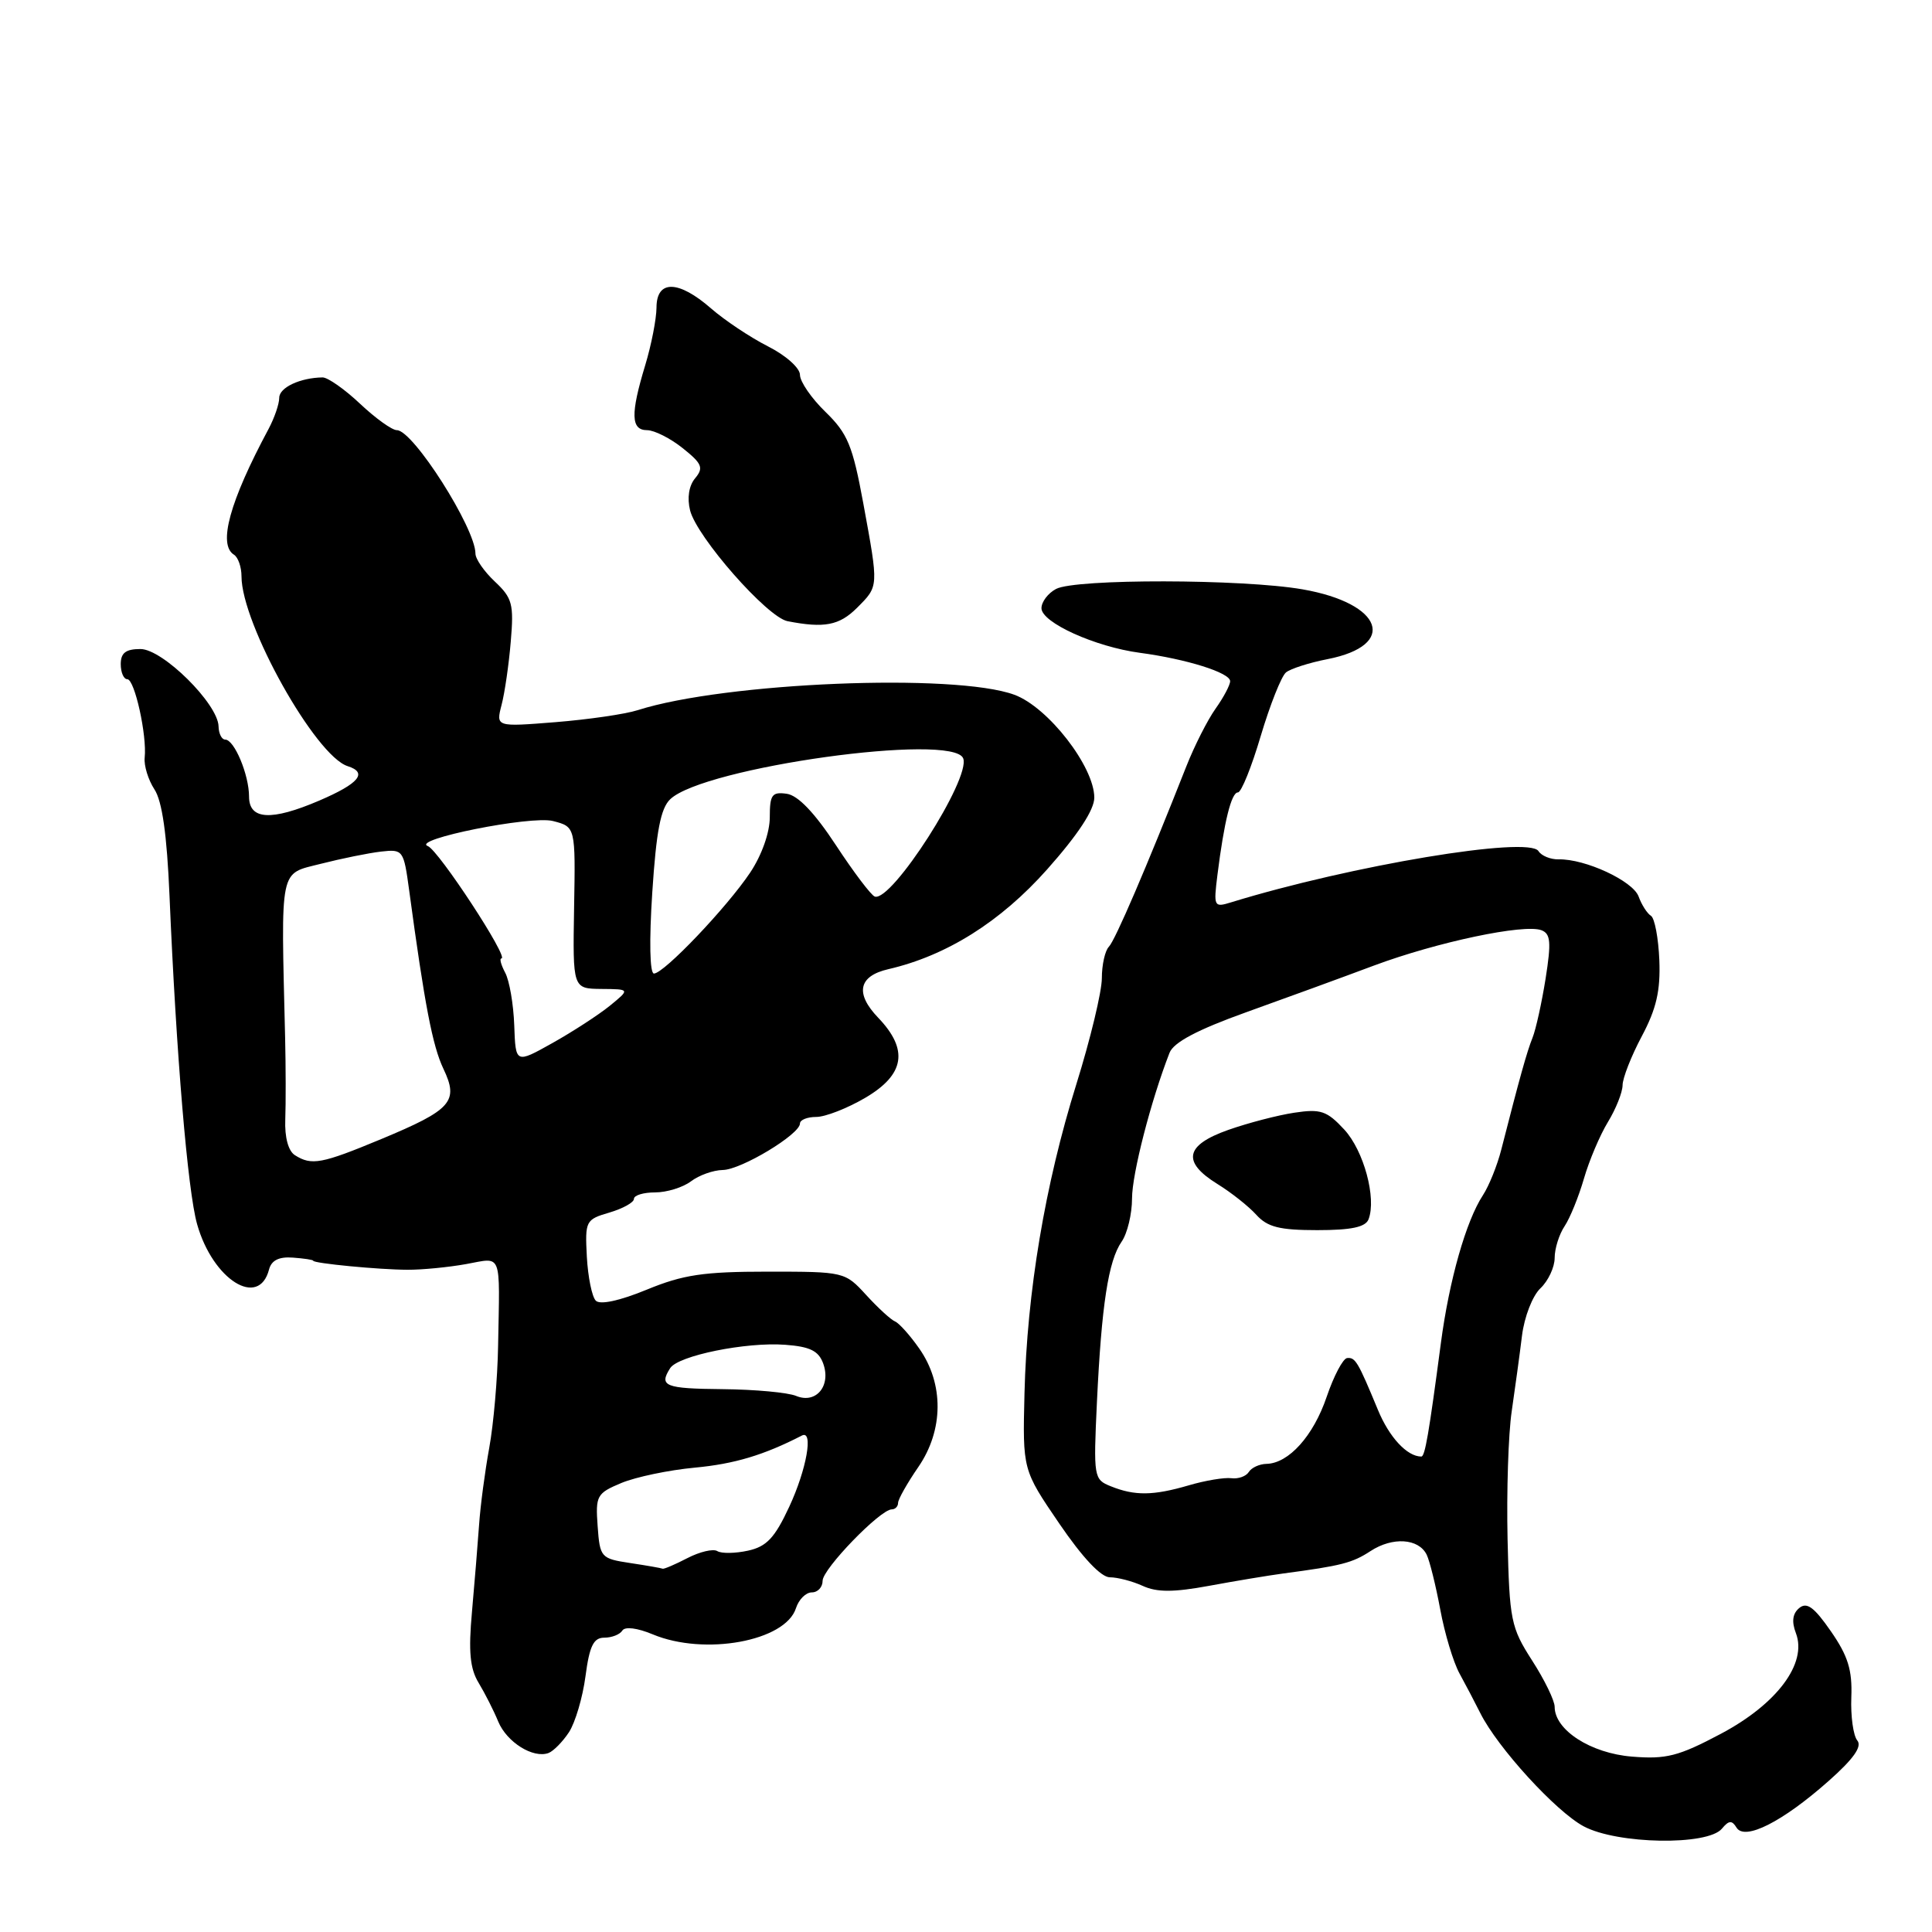 <?xml version="1.0" encoding="UTF-8" standalone="no"?>
<!DOCTYPE svg PUBLIC "-//W3C//DTD SVG 1.1//EN" "http://www.w3.org/Graphics/SVG/1.1/DTD/svg11.dtd" >
<svg xmlns="http://www.w3.org/2000/svg" xmlns:xlink="http://www.w3.org/1999/xlink" version="1.1" viewBox="0 0 256 256">
 <g >
 <path fill="currentColor"
d=" M 228.16 242.31 C 229.08 241.20 229.49 241.17 230.10 242.17 C 231.19 243.93 236.17 241.42 242.28 236.01 C 245.60 233.07 246.77 231.42 246.10 230.62 C 245.57 229.98 245.21 227.40 245.31 224.89 C 245.45 221.29 244.87 219.42 242.60 216.15 C 240.39 212.96 239.42 212.24 238.41 213.07 C 237.52 213.81 237.38 214.87 237.97 216.41 C 239.49 220.41 235.46 225.80 228.00 229.75 C 222.40 232.72 220.77 233.13 216.24 232.76 C 210.78 232.32 206.00 229.24 206.00 226.16 C 206.00 225.34 204.66 222.58 203.01 220.02 C 200.20 215.64 200.01 214.70 199.76 203.93 C 199.62 197.64 199.86 190.03 200.31 187.00 C 200.75 183.97 201.37 179.47 201.67 177.00 C 201.98 174.49 203.06 171.71 204.11 170.71 C 205.15 169.73 206.00 167.91 206.00 166.68 C 206.00 165.45 206.59 163.56 207.32 162.47 C 208.04 161.39 209.19 158.55 209.88 156.17 C 210.57 153.78 212.00 150.41 213.06 148.67 C 214.12 146.93 214.99 144.74 215.00 143.80 C 215.00 142.87 216.14 139.95 217.54 137.32 C 219.48 133.67 220.03 131.29 219.87 127.22 C 219.75 124.30 219.25 121.65 218.76 121.35 C 218.26 121.04 217.52 119.89 217.12 118.78 C 216.35 116.72 210.05 113.79 206.53 113.87 C 205.45 113.89 204.25 113.40 203.86 112.78 C 202.60 110.74 179.05 114.67 163.14 119.56 C 160.85 120.27 160.79 120.15 161.32 115.90 C 162.20 108.89 163.16 105.00 164.03 105.00 C 164.48 105.00 165.84 101.63 167.06 97.50 C 168.29 93.38 169.79 89.60 170.40 89.10 C 171.00 88.61 173.48 87.81 175.90 87.34 C 185.25 85.51 183.26 79.95 172.59 78.09 C 164.65 76.71 142.49 76.67 139.93 78.04 C 138.87 78.60 138.00 79.75 138.00 80.59 C 138.00 82.49 145.12 85.71 151.04 86.50 C 157.24 87.33 163.00 89.14 163.00 90.26 C 163.00 90.77 162.13 92.41 161.07 93.90 C 160.01 95.39 158.26 98.84 157.19 101.56 C 151.90 114.97 147.77 124.59 146.93 125.45 C 146.42 125.97 146.00 127.85 146.00 129.62 C 146.00 131.39 144.48 137.71 142.62 143.67 C 138.47 156.95 136.08 171.23 135.75 184.63 C 135.50 194.76 135.50 194.76 140.36 201.88 C 143.43 206.38 145.89 209.00 147.06 209.00 C 148.07 209.00 150.04 209.51 151.42 210.14 C 153.30 211.00 155.49 211.00 160.21 210.13 C 163.67 209.49 168.07 208.76 170.00 208.50 C 177.76 207.47 179.20 207.10 181.61 205.52 C 184.52 203.62 187.97 203.84 189.04 206.00 C 189.44 206.82 190.25 210.09 190.84 213.26 C 191.42 216.42 192.57 220.25 193.40 221.76 C 194.23 223.27 195.46 225.62 196.15 227.00 C 198.44 231.58 206.16 240.03 209.85 242.00 C 214.31 244.38 226.27 244.58 228.16 242.31 Z  M 75.39 229.53 C 76.22 228.26 77.21 224.92 77.58 222.11 C 78.11 218.09 78.65 217.00 80.07 217.00 C 81.07 217.00 82.14 216.58 82.46 216.06 C 82.81 215.50 84.45 215.71 86.49 216.56 C 93.36 219.43 104.08 217.47 105.47 213.09 C 105.84 211.94 106.78 211.00 107.57 211.00 C 108.36 211.00 109.00 210.31 109.00 209.46 C 109.00 207.89 116.64 200.00 118.16 200.00 C 118.62 200.00 119.00 199.61 119.00 199.14 C 119.00 198.67 120.21 196.53 121.68 194.39 C 125.04 189.51 125.09 183.36 121.80 178.68 C 120.58 176.93 119.13 175.32 118.60 175.10 C 118.06 174.88 116.34 173.31 114.78 171.60 C 111.96 168.52 111.88 168.50 101.72 168.50 C 93.23 168.50 90.52 168.90 85.69 170.89 C 82.12 172.36 79.52 172.92 78.95 172.35 C 78.44 171.84 77.91 169.22 77.76 166.53 C 77.51 161.78 77.60 161.59 80.75 160.67 C 82.54 160.14 84.00 159.33 84.00 158.86 C 84.00 158.38 85.26 158.00 86.81 158.00 C 88.35 158.00 90.49 157.34 91.56 156.53 C 92.63 155.72 94.52 155.05 95.77 155.03 C 98.21 155.00 106.00 150.30 106.00 148.87 C 106.00 148.39 106.97 148.00 108.16 148.00 C 109.35 148.00 112.28 146.86 114.66 145.46 C 119.89 142.39 120.42 139.09 116.37 134.86 C 113.27 131.63 113.75 129.33 117.71 128.42 C 125.42 126.64 132.58 122.14 138.75 115.20 C 142.84 110.60 145.00 107.31 145.00 105.69 C 145.00 101.59 138.88 93.70 134.41 92.06 C 126.54 89.16 96.06 90.41 84.50 94.10 C 82.85 94.63 77.95 95.34 73.60 95.69 C 65.71 96.32 65.71 96.32 66.46 93.41 C 66.88 91.81 67.43 88.02 67.68 85.00 C 68.10 80.06 67.89 79.24 65.58 77.07 C 64.16 75.74 63.00 74.07 63.00 73.36 C 63.00 69.98 54.74 57.00 52.59 57.00 C 51.94 57.00 49.75 55.42 47.71 53.50 C 45.67 51.57 43.43 50.01 42.75 50.01 C 39.77 50.05 37.00 51.35 37.00 52.71 C 37.00 53.53 36.36 55.39 35.58 56.85 C 30.43 66.45 28.86 72.17 31.00 73.50 C 31.55 73.84 32.00 75.13 32.00 76.37 C 32.00 82.66 41.80 100.17 46.07 101.52 C 48.77 102.38 47.58 103.82 42.31 106.08 C 35.94 108.81 33.00 108.64 33.00 105.55 C 33.00 102.67 31.05 98.00 29.84 98.00 C 29.38 98.00 28.98 97.21 28.96 96.25 C 28.89 93.26 21.56 86.00 18.61 86.00 C 16.67 86.00 16.00 86.51 16.00 88.00 C 16.00 89.10 16.39 90.00 16.87 90.00 C 17.84 90.00 19.49 97.43 19.17 100.40 C 19.06 101.45 19.64 103.33 20.46 104.59 C 21.49 106.15 22.12 110.60 22.46 118.68 C 23.35 139.68 24.87 157.83 26.12 162.22 C 28.20 169.58 34.30 173.41 35.65 168.21 C 35.97 167.00 36.96 166.50 38.81 166.64 C 40.29 166.75 41.50 166.93 41.50 167.05 C 41.50 167.40 50.25 168.24 54.00 168.25 C 55.92 168.26 59.41 167.92 61.75 167.50 C 66.60 166.63 66.23 165.67 66.00 178.33 C 65.93 182.64 65.40 188.71 64.83 191.83 C 64.26 194.95 63.65 199.55 63.48 202.06 C 63.30 204.58 62.88 209.75 62.54 213.56 C 62.06 218.85 62.27 221.10 63.43 223.00 C 64.26 224.38 65.43 226.68 66.02 228.12 C 67.16 230.86 70.65 233.04 72.69 232.28 C 73.34 232.03 74.56 230.79 75.39 229.53 Z  M 113.55 80.55 C 116.46 77.63 116.44 77.88 114.39 66.69 C 112.98 59.03 112.32 57.44 109.38 54.58 C 107.52 52.78 106.00 50.57 106.00 49.67 C 106.00 48.76 104.13 47.09 101.75 45.89 C 99.41 44.70 96.02 42.44 94.22 40.87 C 89.90 37.10 87.00 37.05 86.99 40.75 C 86.98 42.26 86.31 45.71 85.49 48.41 C 83.53 54.87 83.59 57.00 85.75 57.00 C 86.71 57.01 88.84 58.08 90.47 59.39 C 93.03 61.43 93.26 61.99 92.11 63.37 C 91.28 64.36 91.03 65.98 91.44 67.63 C 92.34 71.18 101.65 81.78 104.35 82.31 C 109.22 83.26 111.21 82.88 113.55 80.55 Z  M 147.19 196.94 C 144.93 196.04 144.88 195.76 145.35 185.76 C 145.96 172.94 146.86 167.06 148.62 164.53 C 149.38 163.44 150.00 160.86 150.00 158.80 C 150.00 155.55 152.50 145.84 154.97 139.50 C 155.51 138.12 158.63 136.46 165.12 134.13 C 170.28 132.28 177.90 129.50 182.06 127.94 C 190.44 124.82 201.96 122.39 204.25 123.26 C 205.47 123.73 205.56 124.84 204.80 129.67 C 204.29 132.87 203.51 136.40 203.07 137.50 C 202.32 139.36 201.36 142.82 198.93 152.32 C 198.40 154.41 197.30 157.14 196.49 158.38 C 194.26 161.78 192.02 169.65 190.92 178.00 C 189.33 190.02 188.82 193.00 188.33 193.00 C 186.45 193.00 184.08 190.45 182.58 186.81 C 179.93 180.41 179.59 179.84 178.50 179.95 C 177.95 180.01 176.73 182.32 175.79 185.09 C 174.03 190.27 170.76 193.91 167.81 193.97 C 166.88 193.99 165.83 194.47 165.47 195.05 C 165.11 195.62 164.08 195.99 163.16 195.87 C 162.25 195.75 159.70 196.17 157.50 196.82 C 152.81 198.19 150.36 198.22 147.19 196.94 Z  M 181.34 161.56 C 182.41 158.76 180.71 152.47 178.12 149.67 C 175.82 147.19 175.00 146.91 171.50 147.44 C 169.30 147.77 165.36 148.80 162.75 149.72 C 157.02 151.74 156.58 153.96 161.32 156.89 C 163.14 158.01 165.46 159.85 166.47 160.97 C 167.95 162.60 169.55 163.00 174.55 163.00 C 179.06 163.00 180.94 162.60 181.34 161.56 Z  M 83.50 207.11 C 79.62 206.52 79.49 206.38 79.19 202.22 C 78.90 198.18 79.07 197.87 82.34 196.50 C 84.25 195.71 88.62 194.79 92.07 194.47 C 97.31 193.98 101.22 192.81 106.25 190.22 C 107.82 189.41 106.88 194.71 104.58 199.65 C 102.66 203.78 101.58 204.93 99.12 205.47 C 97.43 205.84 95.60 205.87 95.05 205.53 C 94.51 205.19 92.72 205.61 91.08 206.46 C 89.44 207.31 87.96 207.94 87.80 207.86 C 87.63 207.78 85.70 207.44 83.50 207.11 Z  M 105.50 184.97 C 104.40 184.51 100.01 184.11 95.75 184.07 C 88.10 184.00 87.28 183.67 88.80 181.29 C 89.85 179.63 98.85 177.80 104.04 178.19 C 107.31 178.43 108.46 178.99 109.07 180.65 C 110.16 183.62 108.14 186.06 105.50 184.97 Z  M 39.08 153.07 C 38.20 152.52 37.71 150.70 37.80 148.34 C 37.88 146.23 37.87 141.35 37.78 137.50 C 37.23 114.58 36.96 115.87 42.50 114.46 C 45.25 113.76 48.84 113.03 50.49 112.84 C 53.41 112.51 53.49 112.62 54.22 118.00 C 56.27 133.17 57.32 138.60 58.75 141.61 C 60.82 145.95 59.87 147.04 50.50 150.94 C 42.61 154.22 41.29 154.47 39.08 153.07 Z  M 68.14 135.86 C 68.04 133.07 67.50 129.93 66.94 128.89 C 66.39 127.85 66.16 127.00 66.44 127.00 C 67.51 127.00 58.11 112.66 56.69 112.11 C 54.40 111.24 70.37 108.04 73.27 108.79 C 76.26 109.56 76.26 109.56 76.07 120.28 C 75.89 131.00 75.89 131.00 79.69 131.04 C 83.50 131.07 83.50 131.07 80.78 133.29 C 79.28 134.50 75.86 136.72 73.18 138.22 C 68.32 140.94 68.32 140.94 68.14 135.86 Z  M 86.43 118.25 C 86.96 110.13 87.54 107.11 88.81 105.90 C 93.27 101.65 126.32 97.05 127.63 100.49 C 128.66 103.15 118.15 119.56 115.91 118.80 C 115.43 118.63 113.12 115.58 110.77 112.00 C 107.94 107.69 105.74 105.39 104.25 105.18 C 102.29 104.90 102.00 105.31 102.00 108.29 C 102.00 110.32 100.94 113.31 99.41 115.61 C 96.33 120.22 87.97 129.00 86.65 129.00 C 86.10 129.00 86.01 124.67 86.43 118.25 Z "/>
</g>
</svg>